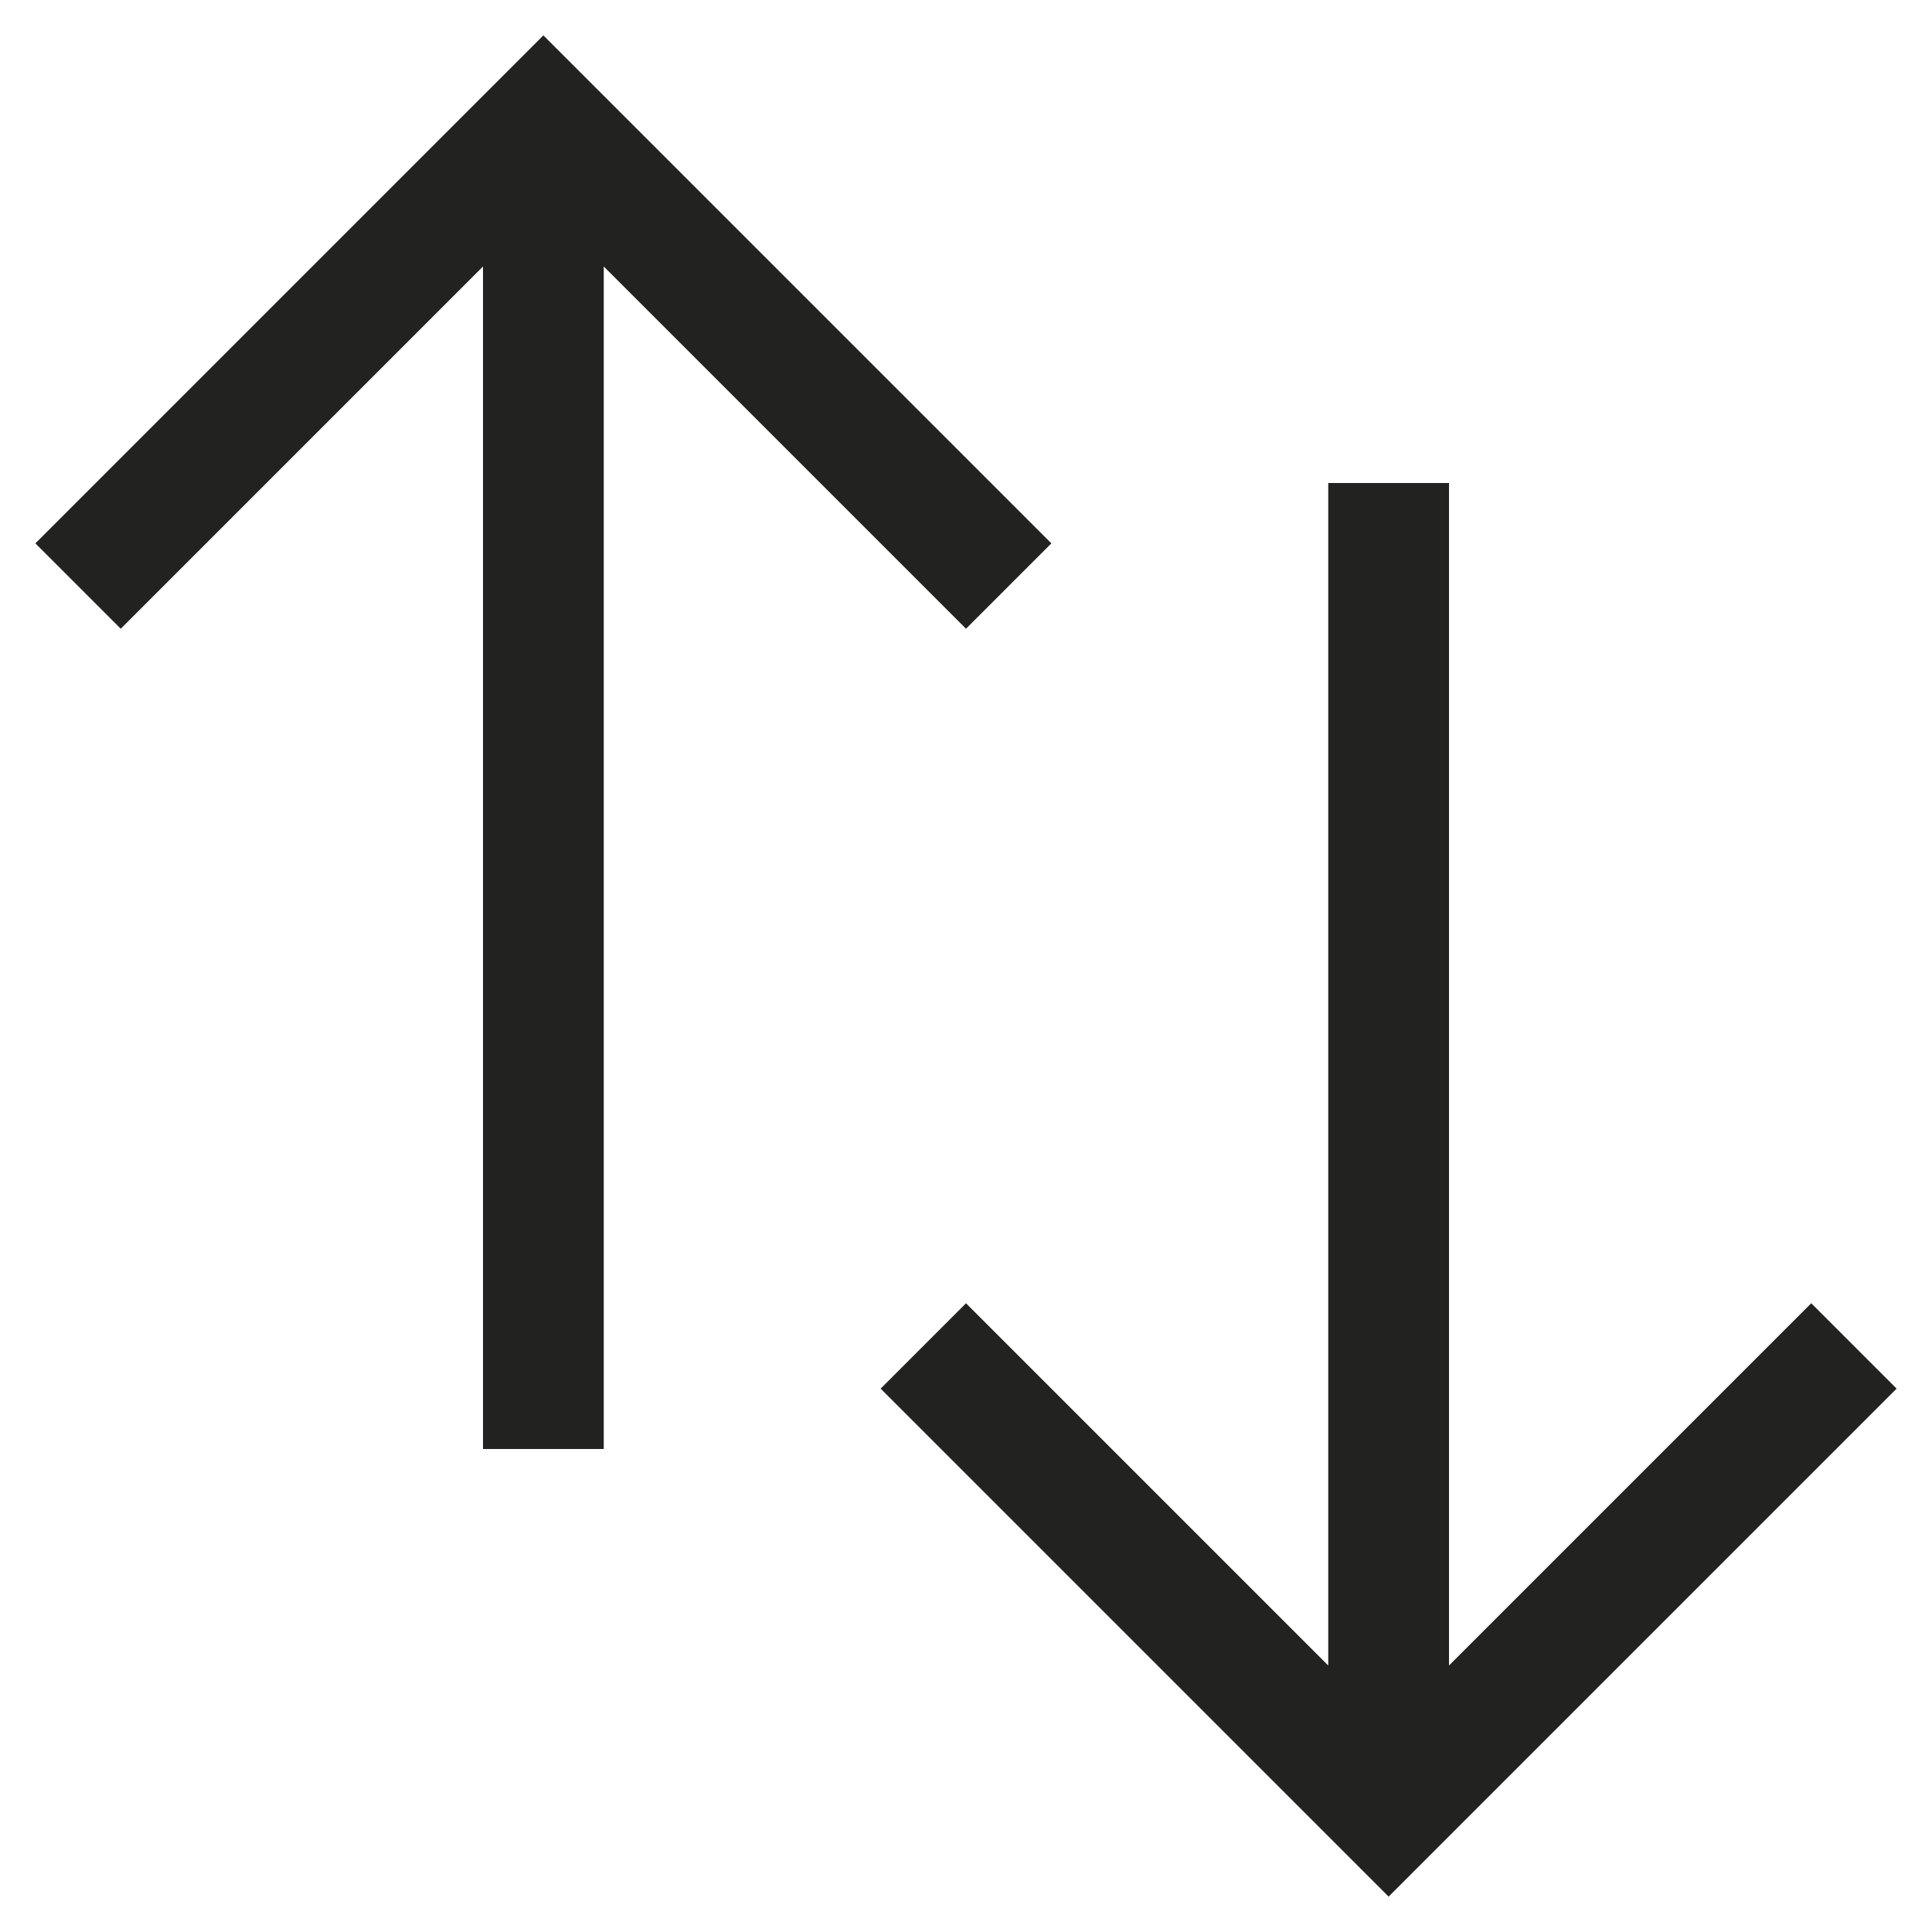 <?xml version="1.0" encoding="utf-8"?>
<!-- Generator: Adobe Illustrator 19.2.1, SVG Export Plug-In . SVG Version: 6.00 Build 0)  -->
<!DOCTYPE svg PUBLIC "-//W3C//DTD SVG 1.1//EN" "http://www.w3.org/Graphics/SVG/1.1/DTD/svg11.dtd">
<svg version="1.1" id="Layer_1" xmlns="http://www.w3.org/2000/svg" xmlns:xlink="http://www.w3.org/1999/xlink" x="0px" y="0px"
	 width="32px" height="32px" viewBox="0 0 32 32" enable-background="new 0 0 32 32" xml:space="preserve">
<polygon fill="#222221" points="8,4.414 8,24 10,24 10,4.414 16,10.414 17.414,9 9,0.586 0.586,9 2,10.414 "/>
<polygon fill="#222221" points="24,27.586 24,8 22,8 22,27.586 16,21.586 14.586,23 23,31.414 31.414,23 30,21.586 "/>
</svg>
